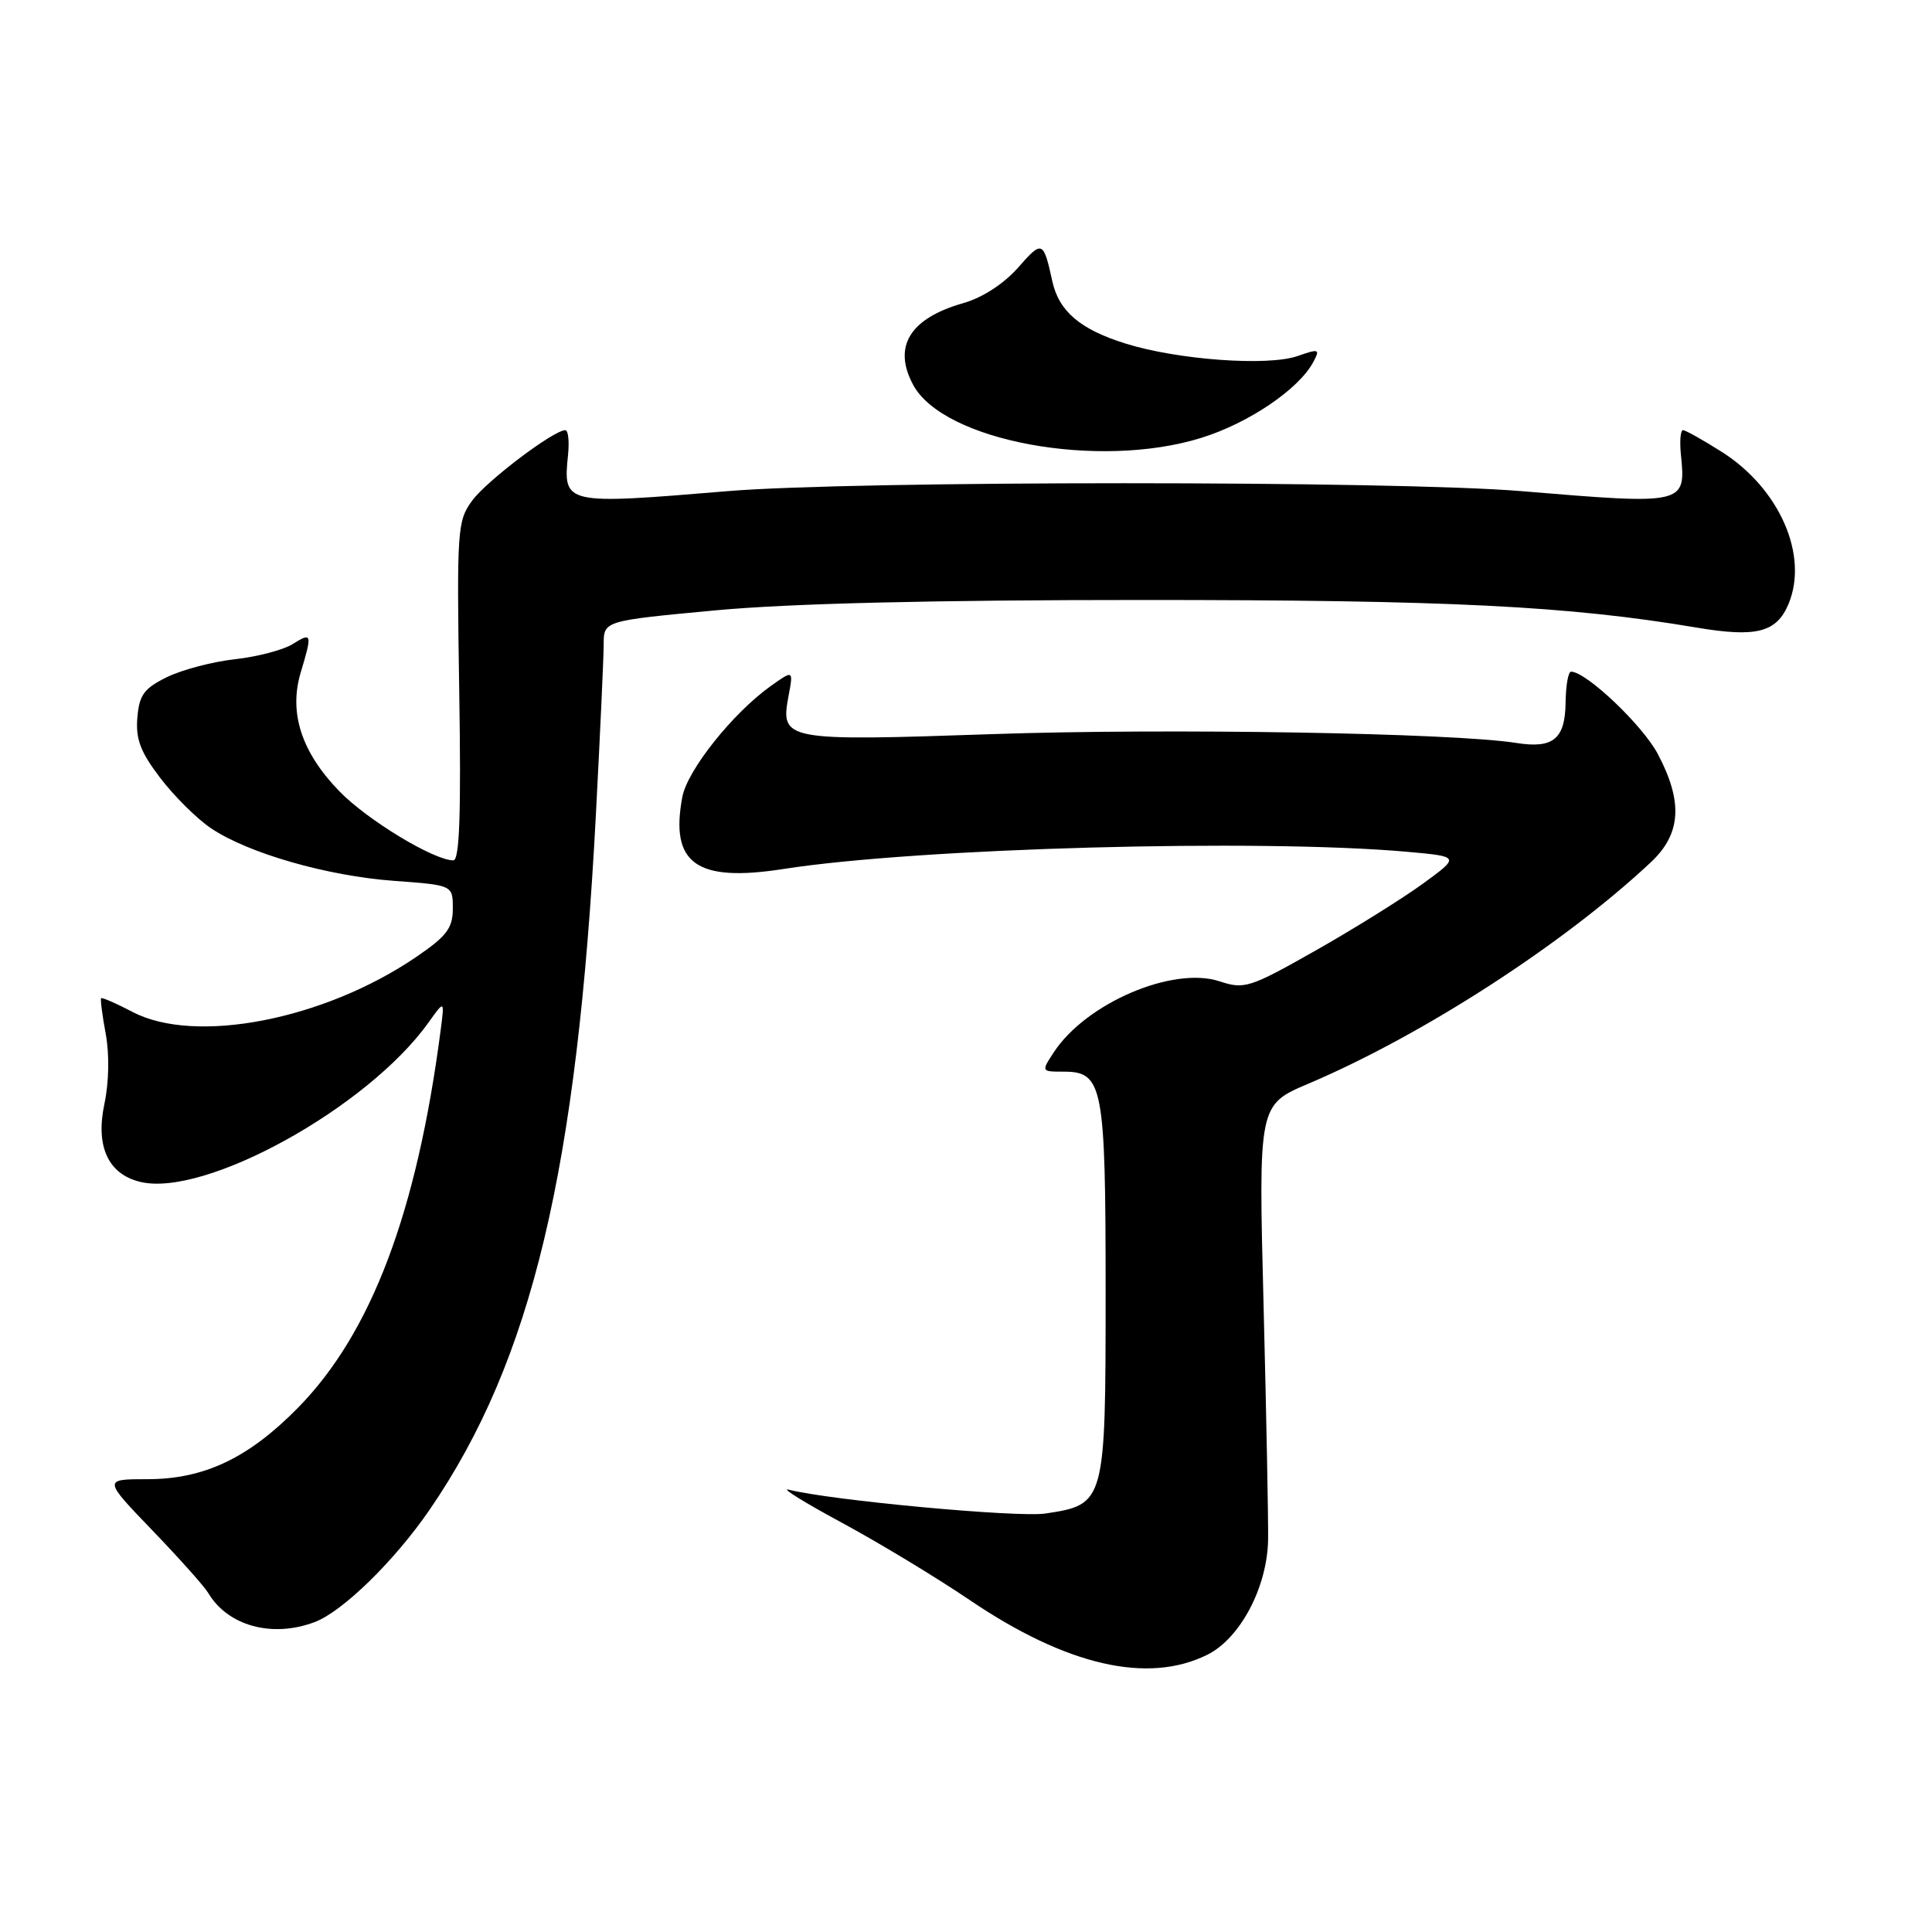 <?xml version="1.0" encoding="UTF-8" standalone="no"?>
<!DOCTYPE svg PUBLIC "-//W3C//DTD SVG 1.1//EN" "http://www.w3.org/Graphics/SVG/1.1/DTD/svg11.dtd" >
<svg xmlns="http://www.w3.org/2000/svg" xmlns:xlink="http://www.w3.org/1999/xlink" version="1.1" viewBox="0 0 256 256">
 <g >
 <path fill="currentColor"
d=" M 160.00 219.25 C 164.35 217.07 167.93 210.29 168.03 204.00 C 168.07 201.53 167.80 187.55 167.43 172.95 C 166.75 146.40 166.75 146.40 173.38 143.59 C 188.55 137.14 207.21 125.07 218.75 114.25 C 222.76 110.49 223.03 106.27 219.67 99.91 C 217.66 96.10 210.17 88.99 208.17 89.00 C 207.80 89.00 207.48 90.84 207.45 93.07 C 207.39 97.94 205.81 99.23 200.88 98.44 C 192.55 97.12 154.78 96.48 131.67 97.27 C 103.84 98.22 103.38 98.14 104.49 92.20 C 105.13 88.77 105.13 88.77 102.13 90.90 C 97.10 94.49 91.08 102.04 90.41 105.61 C 88.76 114.43 92.27 116.94 103.78 115.15 C 121.60 112.36 166.90 111.12 186.49 112.87 C 193.47 113.50 193.47 113.50 188.49 117.13 C 185.74 119.12 179.36 123.10 174.29 125.97 C 165.60 130.89 164.88 131.12 161.60 130.03 C 155.41 127.99 143.90 132.92 139.63 139.44 C 137.96 141.99 137.97 142.00 140.94 142.00 C 146.15 142.00 146.50 143.82 146.50 171.15 C 146.50 199.16 146.45 199.36 138.52 200.55 C 134.83 201.10 110.09 198.81 104.50 197.39 C 103.40 197.11 106.55 199.07 111.50 201.74 C 116.45 204.41 124.10 209.04 128.50 212.02 C 141.33 220.71 152.11 223.19 160.00 219.25 Z  M 41.68 214.94 C 45.41 213.54 52.29 206.81 56.96 200.00 C 70.46 180.29 76.49 155.05 78.96 107.91 C 79.52 97.23 79.99 87.10 79.99 85.38 C 80.00 82.26 80.00 82.26 94.75 80.88 C 104.55 79.96 123.60 79.50 151.50 79.50 C 191.94 79.50 207.78 80.29 224.76 83.15 C 232.75 84.50 235.42 83.81 237.00 80.00 C 239.67 73.56 235.78 64.72 228.15 59.88 C 225.65 58.30 223.34 57.00 223.01 57.00 C 222.67 57.00 222.55 58.46 222.73 60.25 C 223.40 66.87 223.32 66.89 201.60 65.08 C 184.92 63.68 113.08 63.68 96.40 65.08 C 74.68 66.89 74.60 66.87 75.27 60.25 C 75.45 58.46 75.29 57.00 74.91 57.00 C 73.36 57.00 64.50 63.70 62.57 66.33 C 60.59 69.02 60.52 70.17 60.85 91.58 C 61.11 107.84 60.89 114.00 60.07 114.00 C 57.48 114.00 48.66 108.65 44.97 104.85 C 39.95 99.68 38.25 94.46 39.84 89.13 C 41.40 83.93 41.34 83.74 38.75 85.36 C 37.51 86.13 34.09 87.02 31.15 87.35 C 28.21 87.67 24.16 88.73 22.15 89.71 C 19.08 91.21 18.45 92.08 18.20 95.10 C 17.96 97.93 18.62 99.66 21.24 103.09 C 23.08 105.50 26.10 108.50 27.96 109.75 C 32.87 113.06 43.38 116.08 52.25 116.72 C 60.00 117.29 60.00 117.29 60.00 120.39 C 60.00 122.99 59.19 124.05 55.14 126.81 C 42.92 135.13 25.88 138.44 17.57 134.09 C 15.41 132.96 13.53 132.14 13.40 132.27 C 13.28 132.39 13.55 134.53 14.01 137.00 C 14.51 139.69 14.44 143.43 13.83 146.29 C 12.65 151.88 14.31 155.54 18.52 156.59 C 27.05 158.74 48.71 146.79 56.77 135.50 C 58.91 132.50 58.91 132.50 58.39 136.50 C 55.24 160.65 49.21 176.62 39.50 186.52 C 32.93 193.21 27.05 196.00 19.52 196.00 C 13.67 196.00 13.67 196.00 20.16 202.75 C 23.73 206.46 27.07 210.20 27.58 211.06 C 30.17 215.44 36.05 217.06 41.68 214.94 Z  M 159.14 58.03 C 165.44 56.08 172.08 51.59 174.02 47.97 C 174.94 46.24 174.79 46.18 171.93 47.18 C 167.99 48.55 156.11 47.69 149.19 45.54 C 143.14 43.66 140.32 41.26 139.44 37.28 C 138.26 31.88 138.10 31.81 134.92 35.44 C 133.03 37.59 130.19 39.44 127.66 40.16 C 120.56 42.18 118.27 45.90 120.99 50.98 C 124.98 58.45 145.55 62.25 159.14 58.03 Z "/>
</g>
</svg>